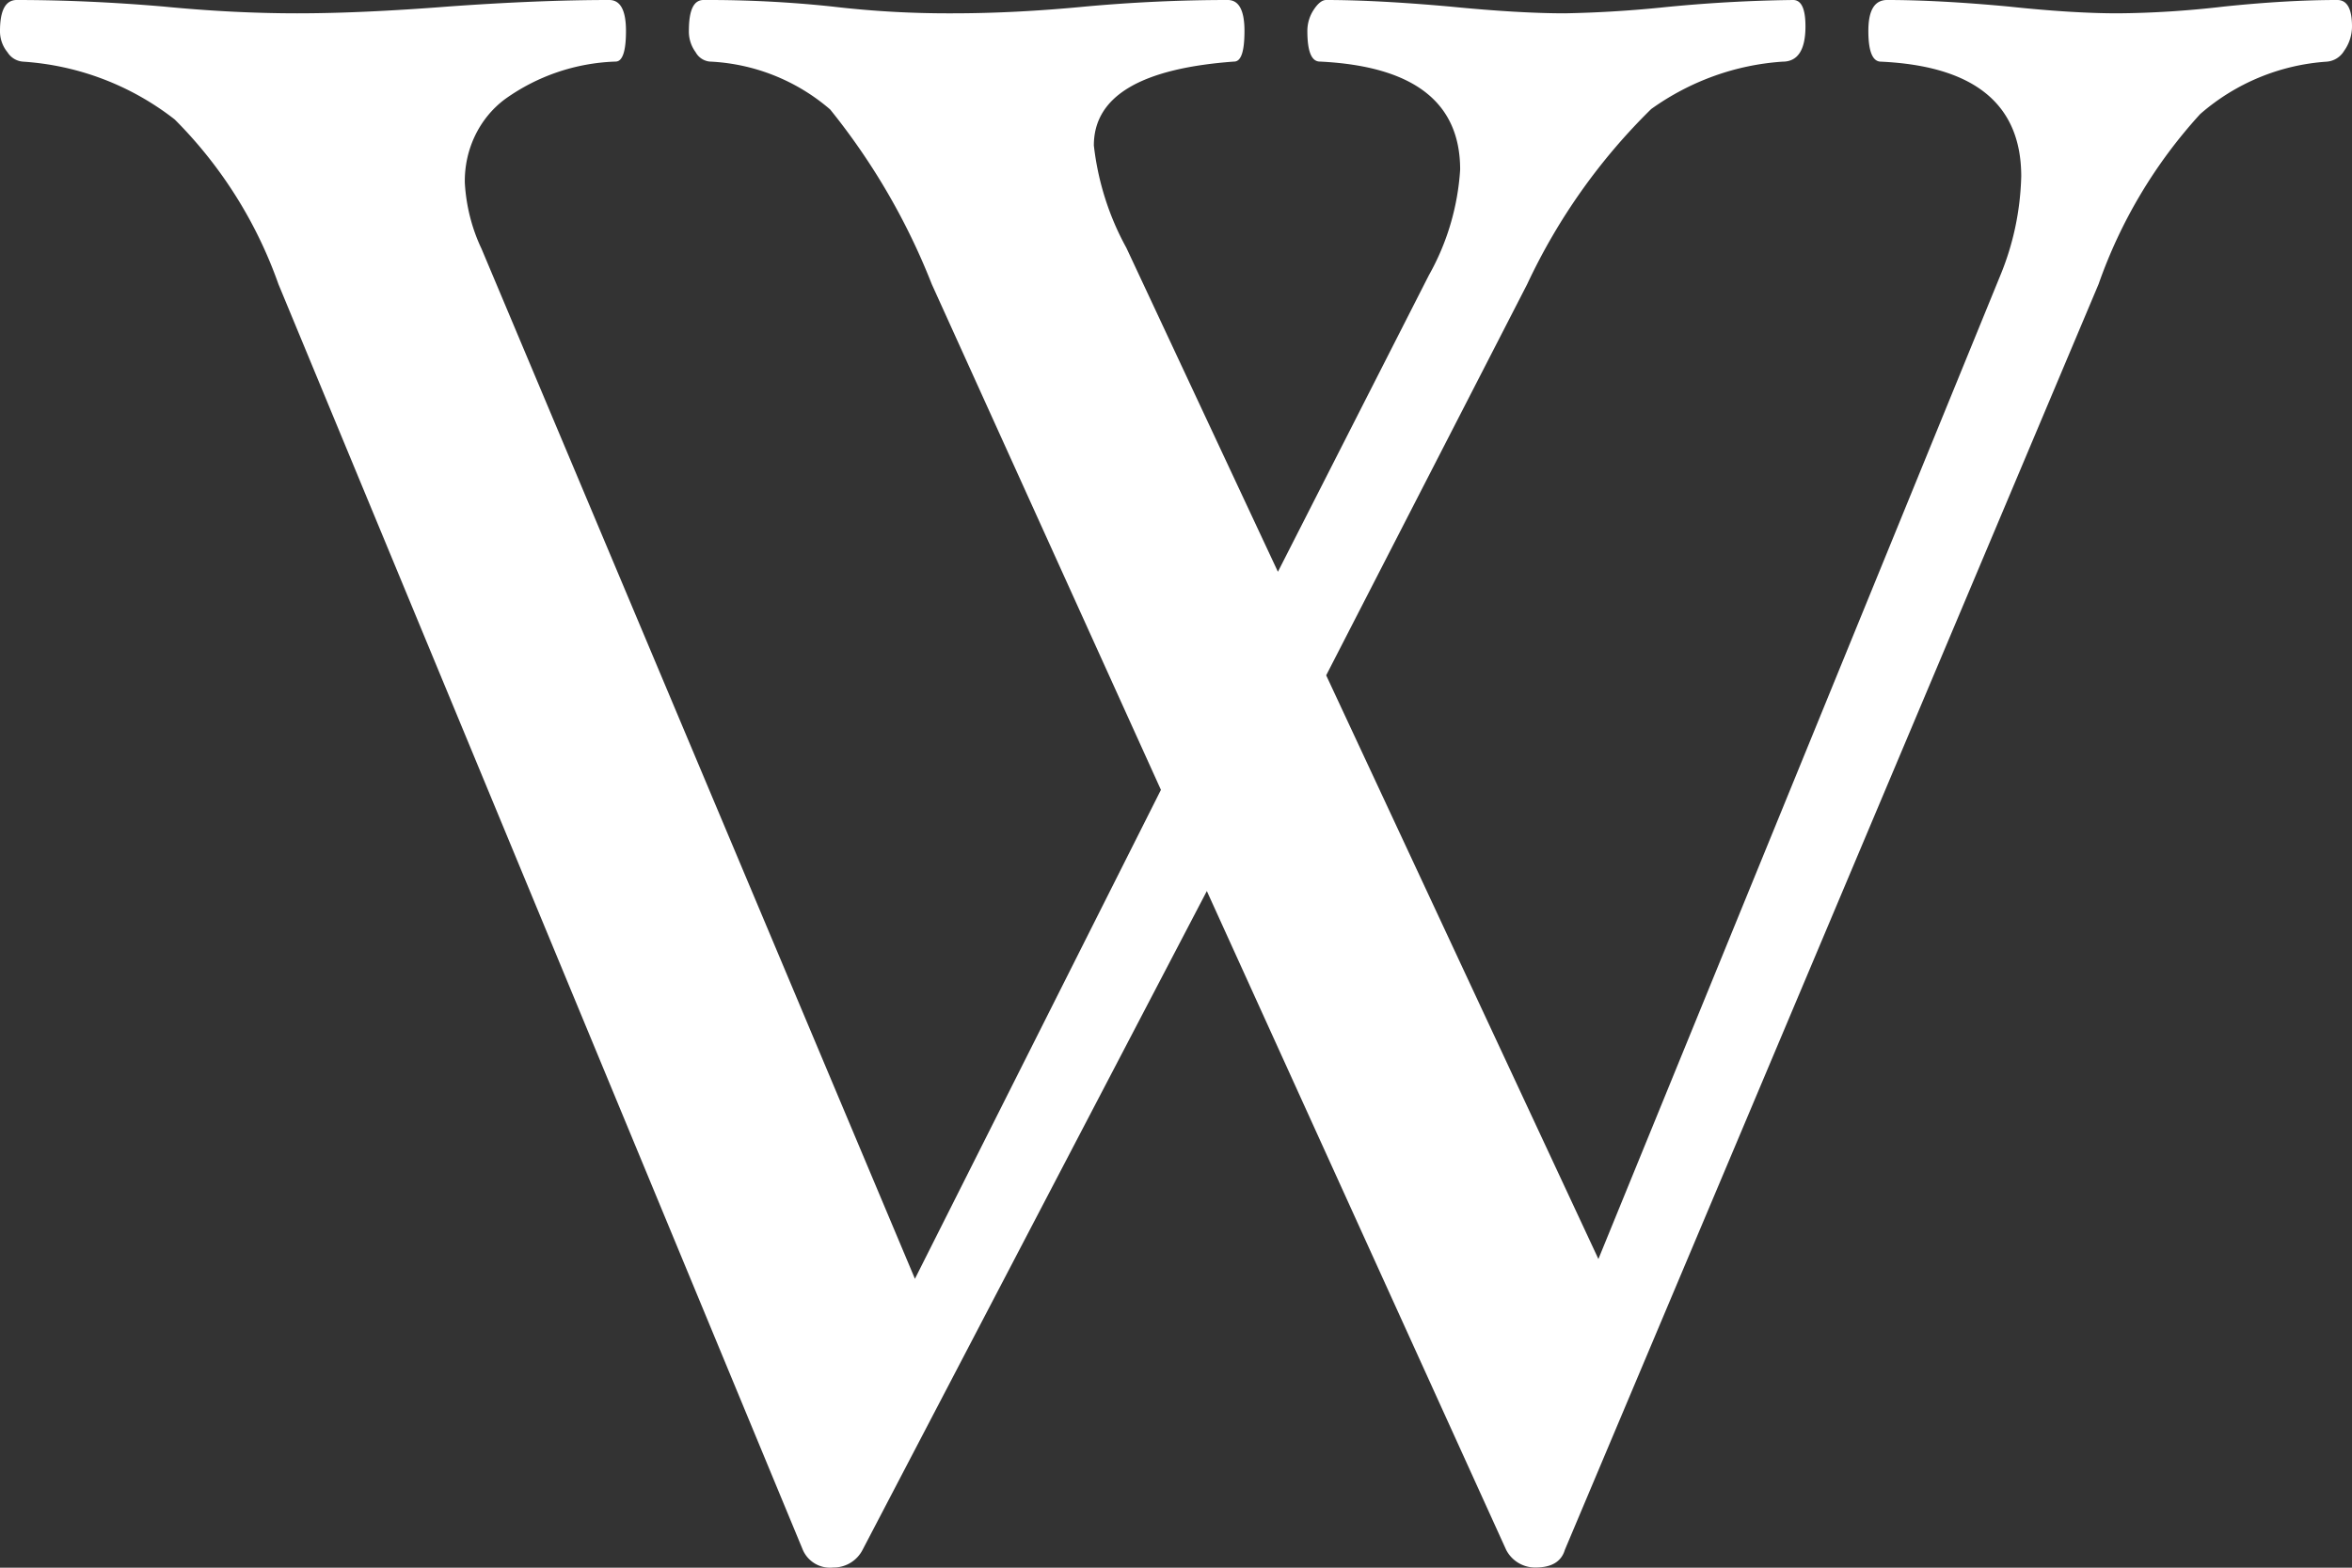 <svg width="27" height="18" xmlns="http://www.w3.org/2000/svg">
	<rect width="100%" height="100%" fill="#333333" stroke="none"/>
	<path d="M27 .303c0 .1-.032.2-.09.28a.255.255 0 01-.2.125 2.46 2.46 0 00-1.453.602 5.676 5.676 0 00-1.166 1.952l-6.127 14.533c-.04.135-.152.203-.337.203a.374.374 0 01-.337-.203l-3.436-7.564-3.952 7.564a.374.374 0 01-.337.203.34.34 0 01-.349-.203L3.196 3.262a5.052 5.052 0 00-1.19-1.89A3.161 3.161 0 00.267.708.23.23 0 01.086.6.378.378 0 010 .355C0 .118.064 0 .192 0 .73 0 1.29.025 1.876.075c.544.053 1.056.078 1.536.078.49 0 1.067-.026 1.732-.078C5.839.025 6.456 0 6.994 0c.128 0 .192.118.192.355 0 .235-.04.352-.119.352a2.308 2.308 0 00-1.268.43c-.297.22-.47.581-.463.963.015.263.08.521.192.757l4.975 11.826 2.824-5.614-2.631-5.807A7.637 7.637 0 009.53 1.257a2.274 2.274 0 00-1.382-.55A.208.208 0 017.986.6a.4.4 0 01-.078-.245c0-.237.054-.355.168-.355.494-.002.987.023 1.477.075.46.054.92.08 1.382.078.48 0 .988-.026 1.525-.078C13.013.025 13.558 0 14.094 0c.128 0 .192.118.192.355 0 .235-.038.352-.119.352-1.073.078-1.61.399-1.61.963.047.414.174.814.373 1.175l1.74 3.72 1.732-3.403c.209-.37.333-.786.36-1.215 0-.775-.536-1.188-1.61-1.24-.097 0-.144-.117-.144-.352a.44.44 0 01.071-.24c.05-.077.098-.115.145-.115.385 0 .857.025 1.418.075.536.053.978.078 1.322.078a13.6 13.6 0 001.093-.065A16.806 16.806 0 0120.584 0c.095 0 .142.1.142.303 0 .27-.088.405-.263.405-.54.036-1.061.224-1.508.544a6.937 6.937 0 00-1.423 2.01l-2.308 4.492 3.125 6.702 4.614-11.294c.149-.36.23-.745.24-1.137 0-.828-.537-1.267-1.61-1.317-.097 0-.145-.118-.145-.353 0-.237.071-.355.216-.355.392 0 .857.025 1.394.075.496.053.914.078 1.25.078.409-.003.818-.03 1.224-.078.483-.05.915-.075 1.3-.075.111 0 .168.1.168.303z" fill="#FFF" fill-rule="nonzero" />
</svg>
